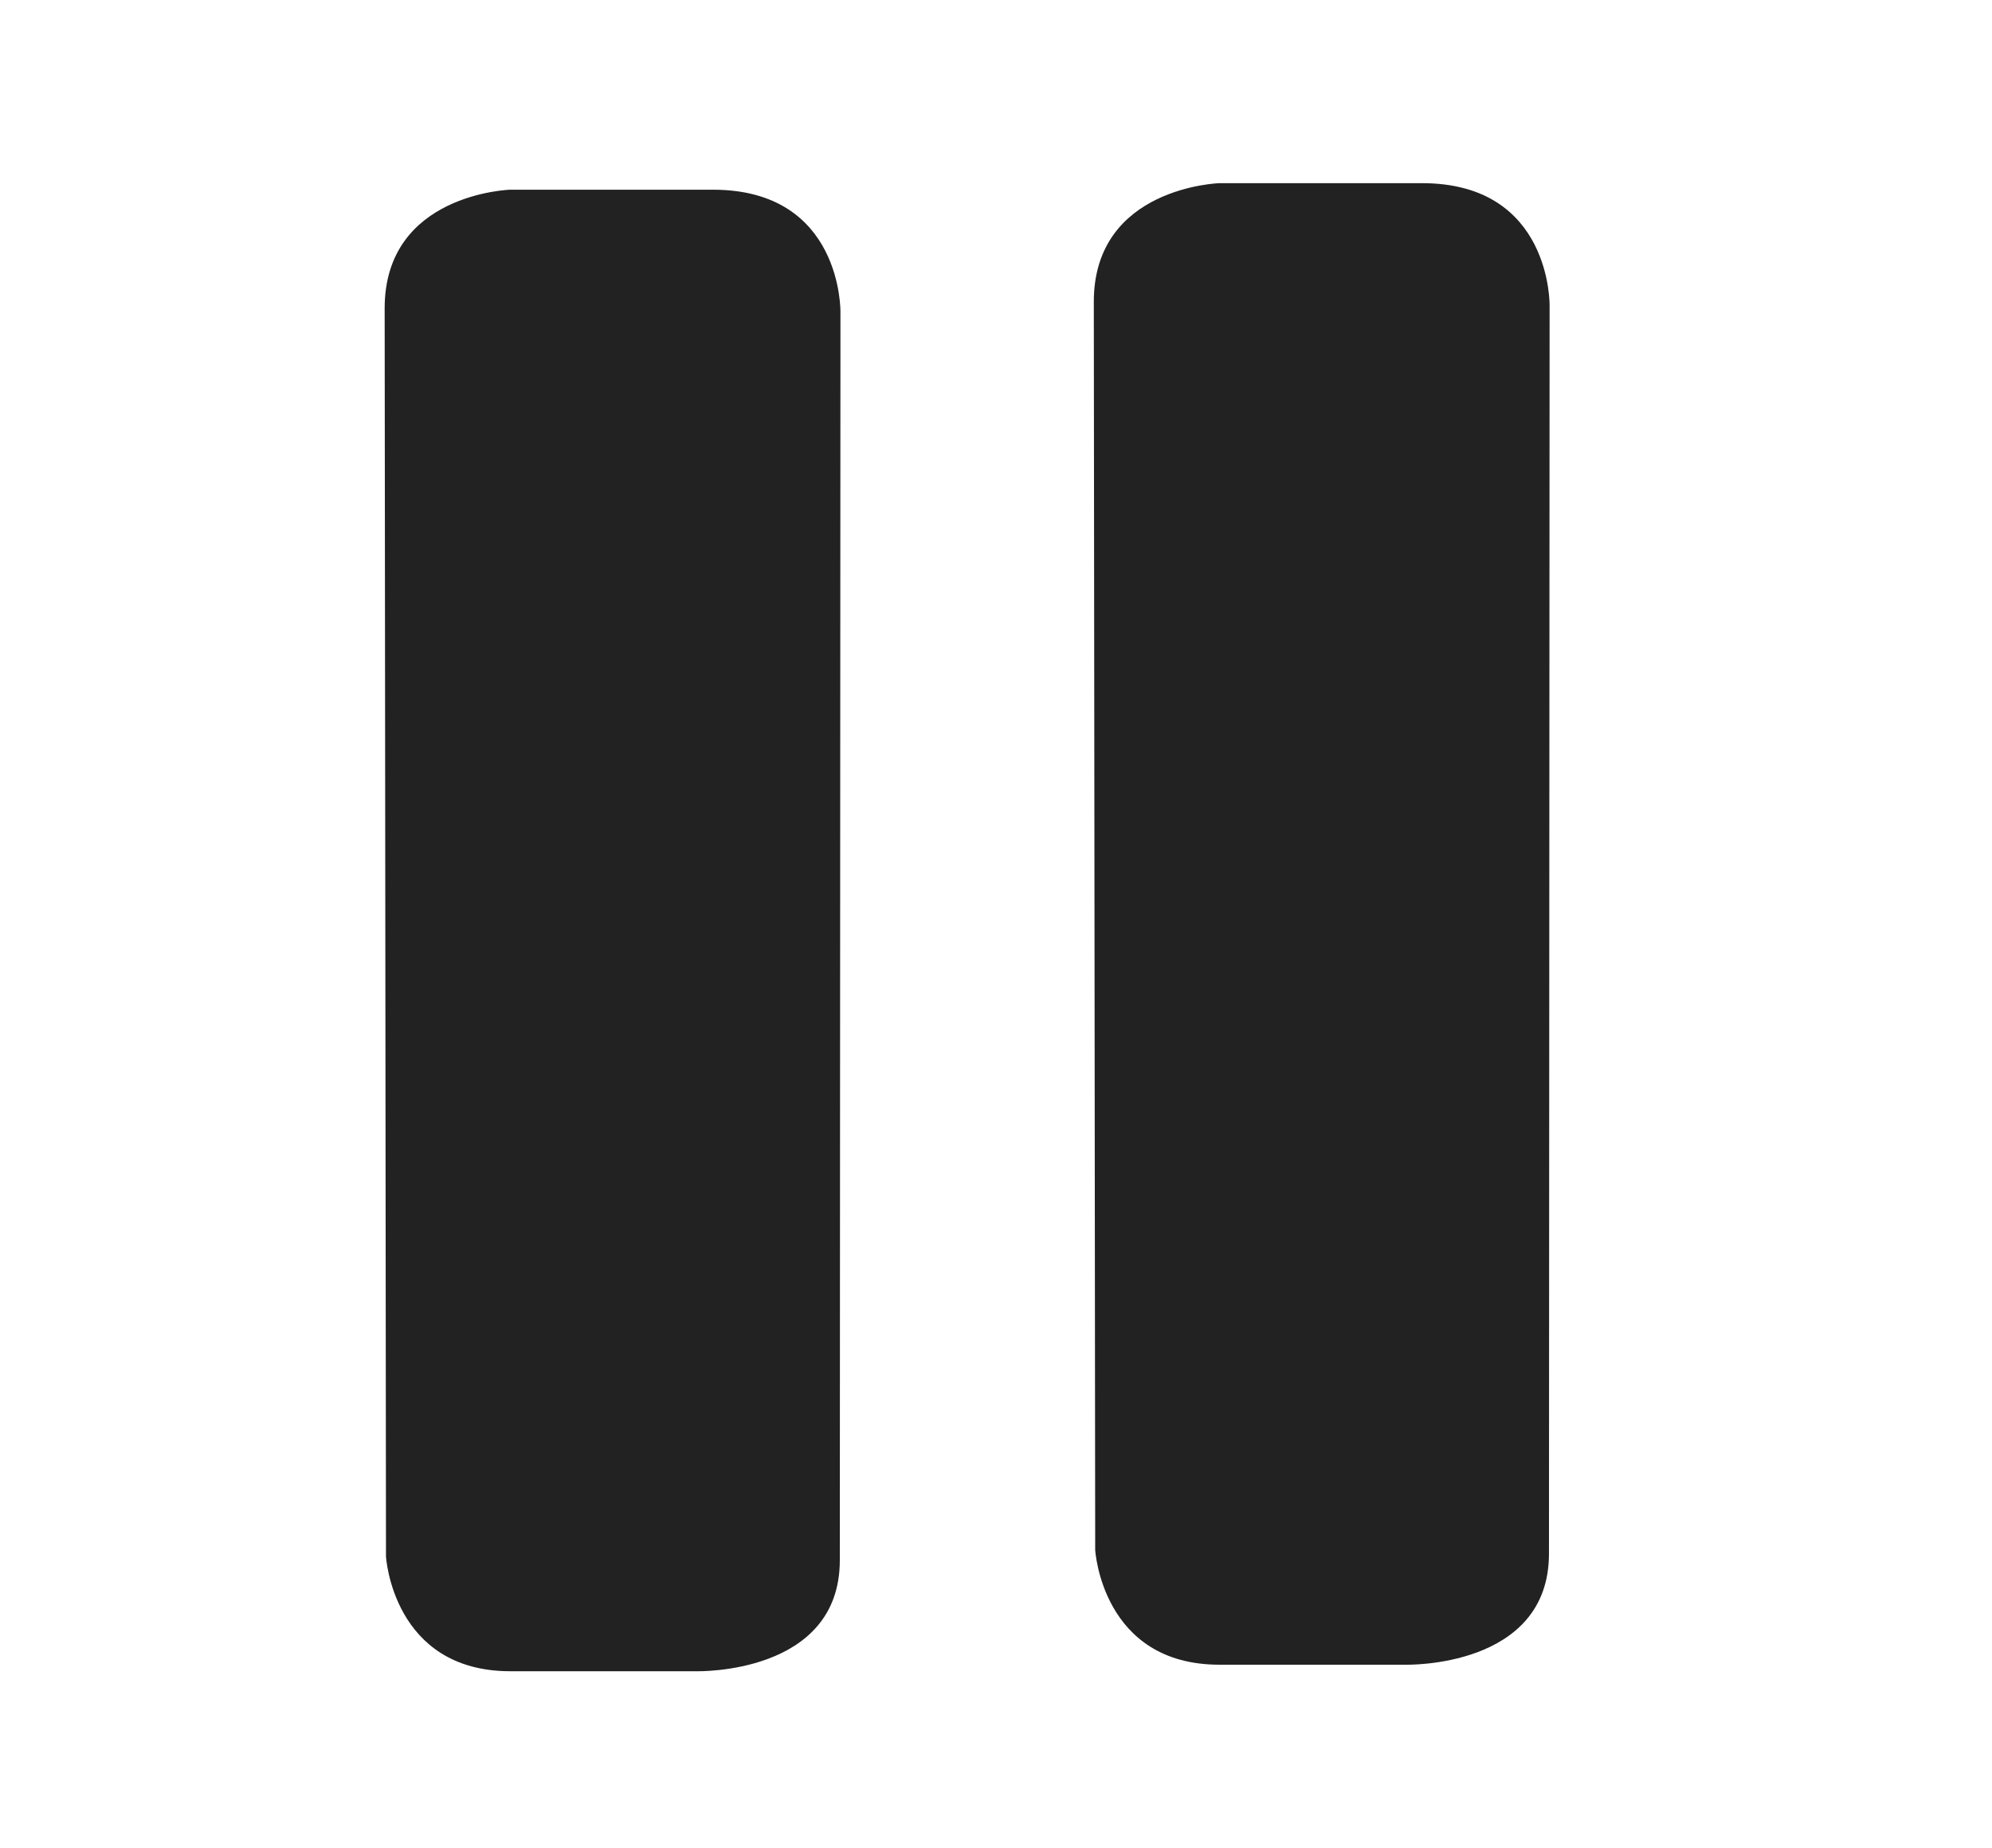 <?xml version="1.0" encoding="utf-8"?>
<!-- Generator: Adobe Illustrator 16.0.0, SVG Export Plug-In . SVG Version: 6.00 Build 0)  -->
<!DOCTYPE svg PUBLIC "-//W3C//DTD SVG 1.1//EN" "http://www.w3.org/Graphics/SVG/1.1/DTD/svg11.dtd">
<svg version="1.1" id="Calque_1" xmlns="http://www.w3.org/2000/svg" xmlns:xlink="http://www.w3.org/1999/xlink" x="0px" y="0px"
	 width="34.5px" height="32px" viewBox="0 0 34.5 32" enable-background="new 0 0 34.5 32" xml:space="preserve">
<g>
	<path fill="#222222" d="M6.685,26.955c0,0,0.117,1.986,2.153,1.986h3.226c0,0,2.481,0.066,2.481-1.922l0.011-21.616
		c0,0,0.036-2.118-2.209-2.118H8.838c0,0-2.176,0.064-2.176,2.054L6.685,26.955z"/>
</g>
<g>
	<path fill="#222222" d="M18.968,26.84c0,0,0.115,1.988,2.151,1.988h3.227c0,0,2.481,0.066,2.481-1.922L26.838,5.29
		c0,0,0.036-2.118-2.209-2.118h-3.508c0,0-2.177,0.064-2.177,2.054L18.968,26.84z"/>
</g>
</svg>
